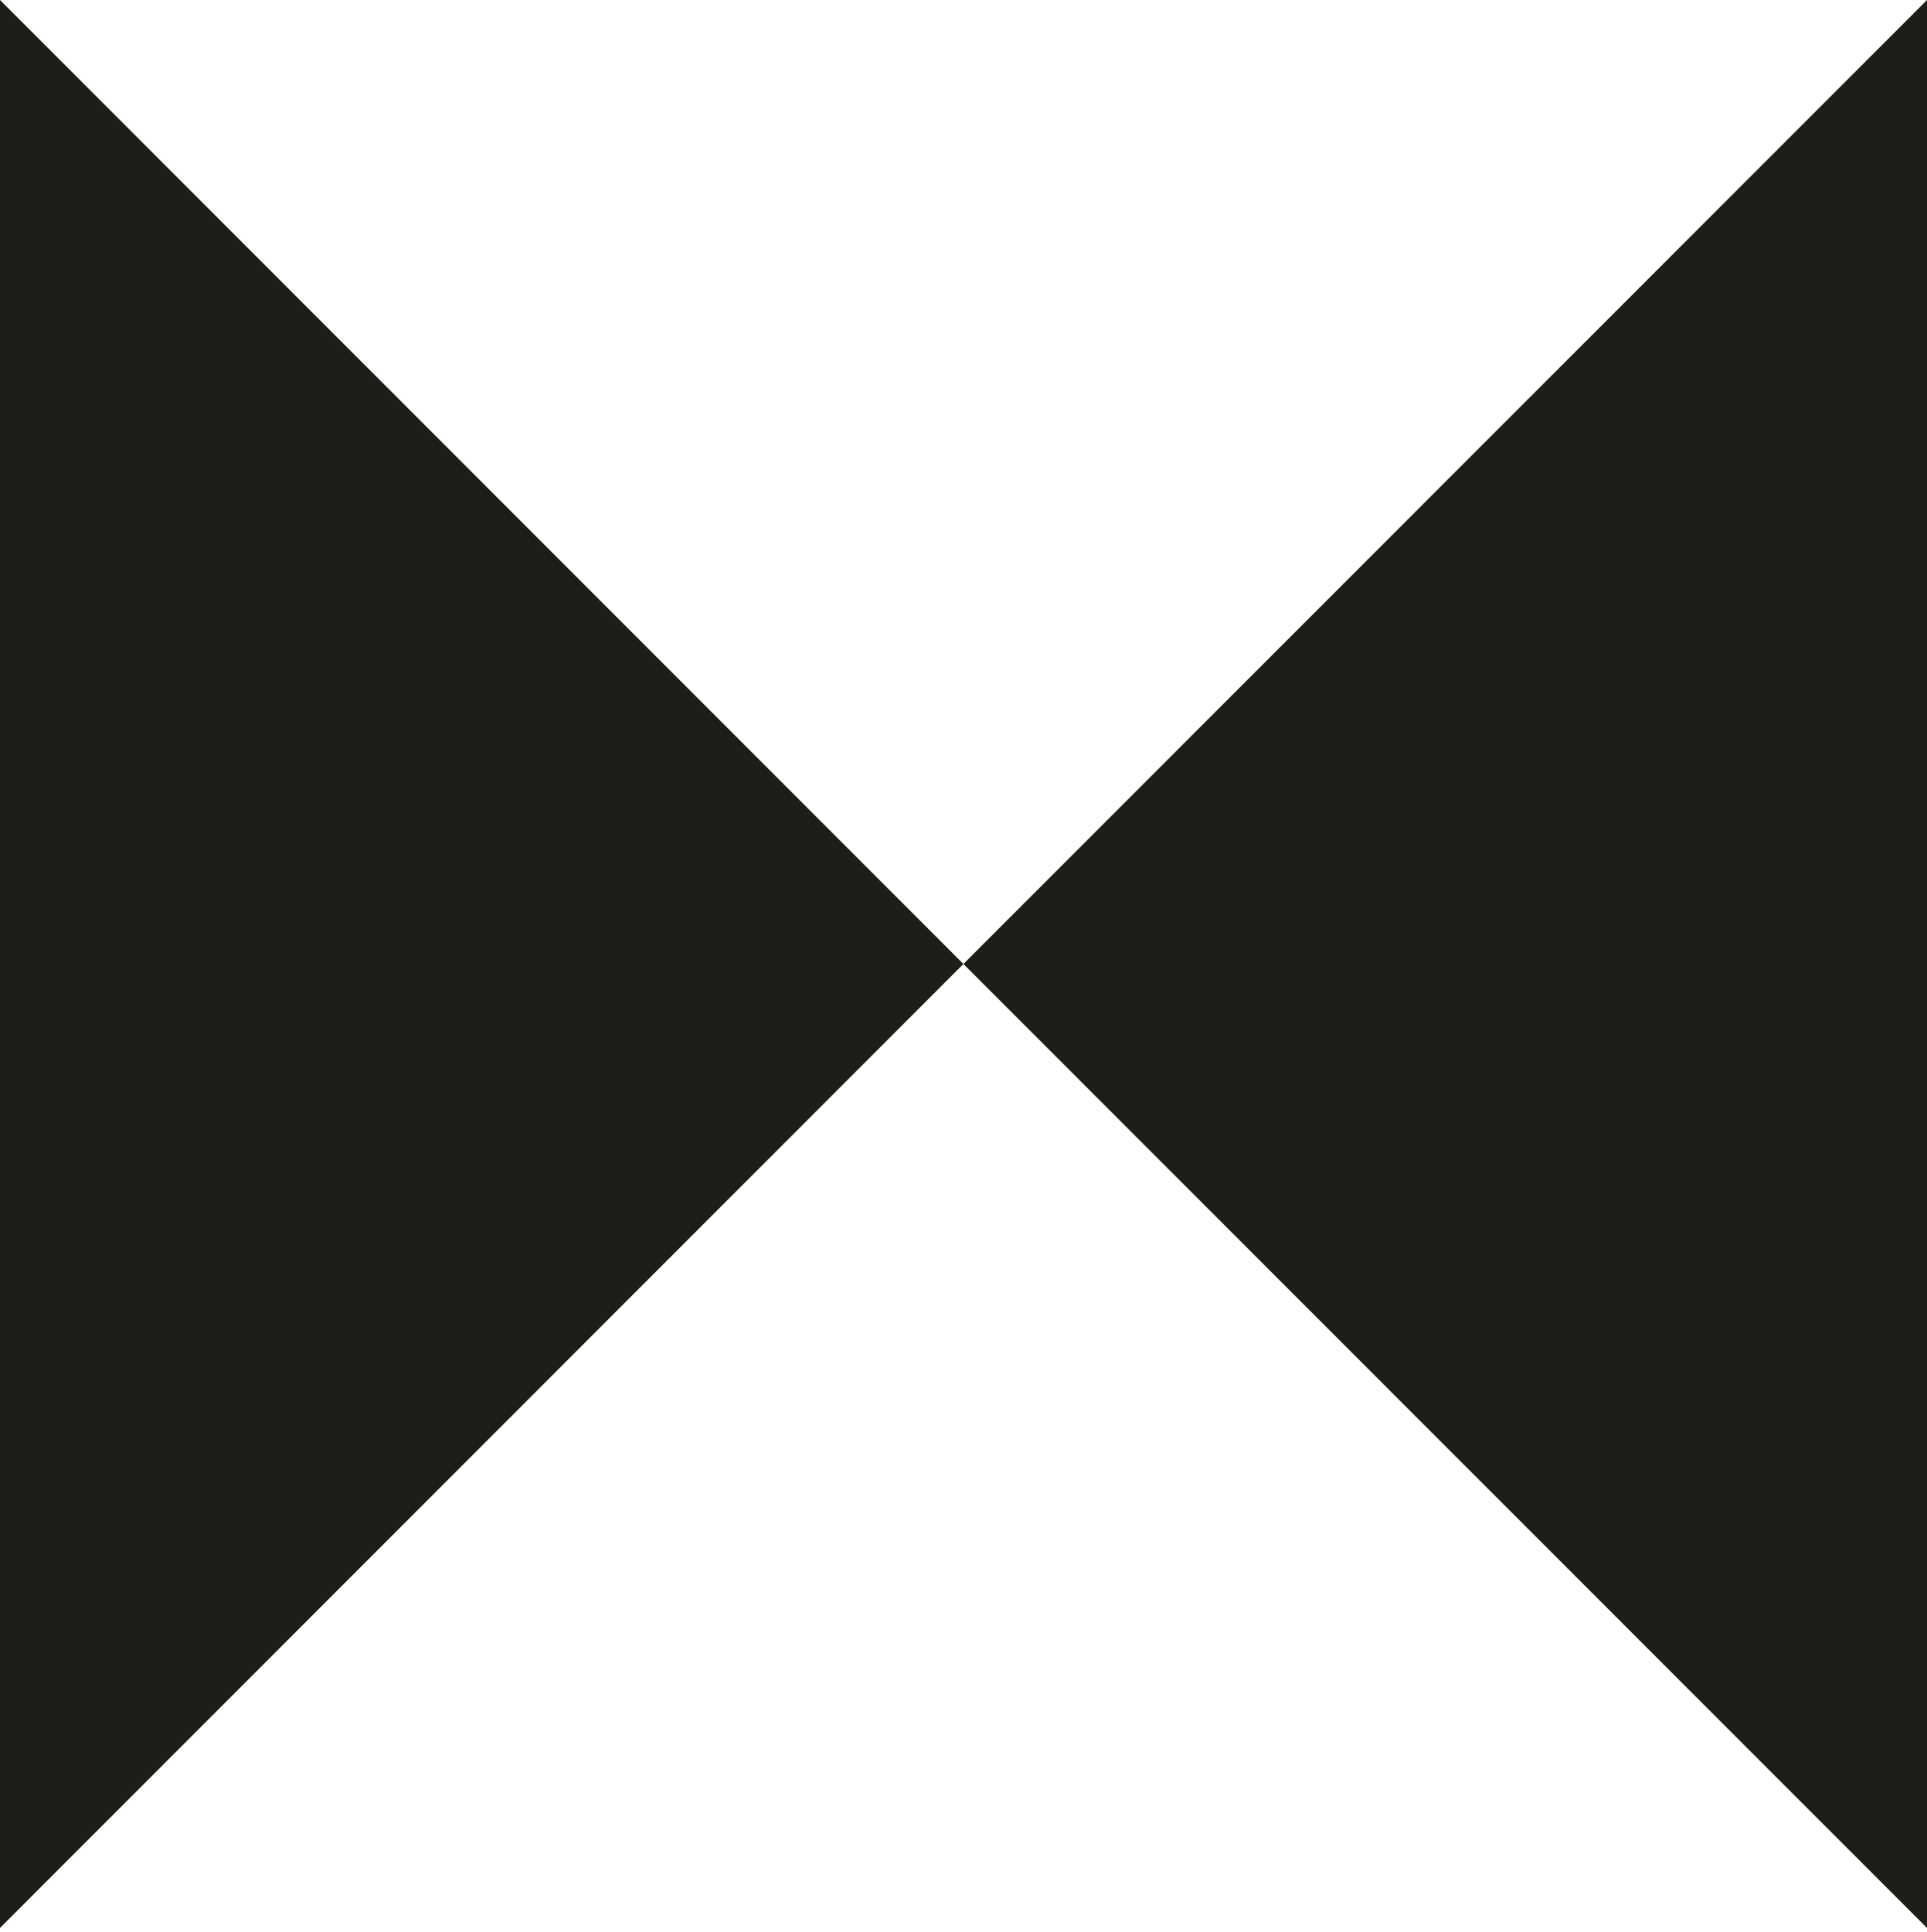 <svg
  width="420"
  height="421"
  viewBox="0 0 420 421"
  fill="none"
  xmlns="http://www.w3.org/2000/svg"
>
  <path d="M0 420.126V0L209.982 210.063L0 420.126Z" />
  <path d="M420 420.126V0L209.98 210.063L420 420.126Z" />

  <style>
    path {
      fill: #1d1d1b;
    }

    @media (prefers-color-scheme: dark) {
      path {
        fill: #fff;
      }
    }
  </style>
</svg>
